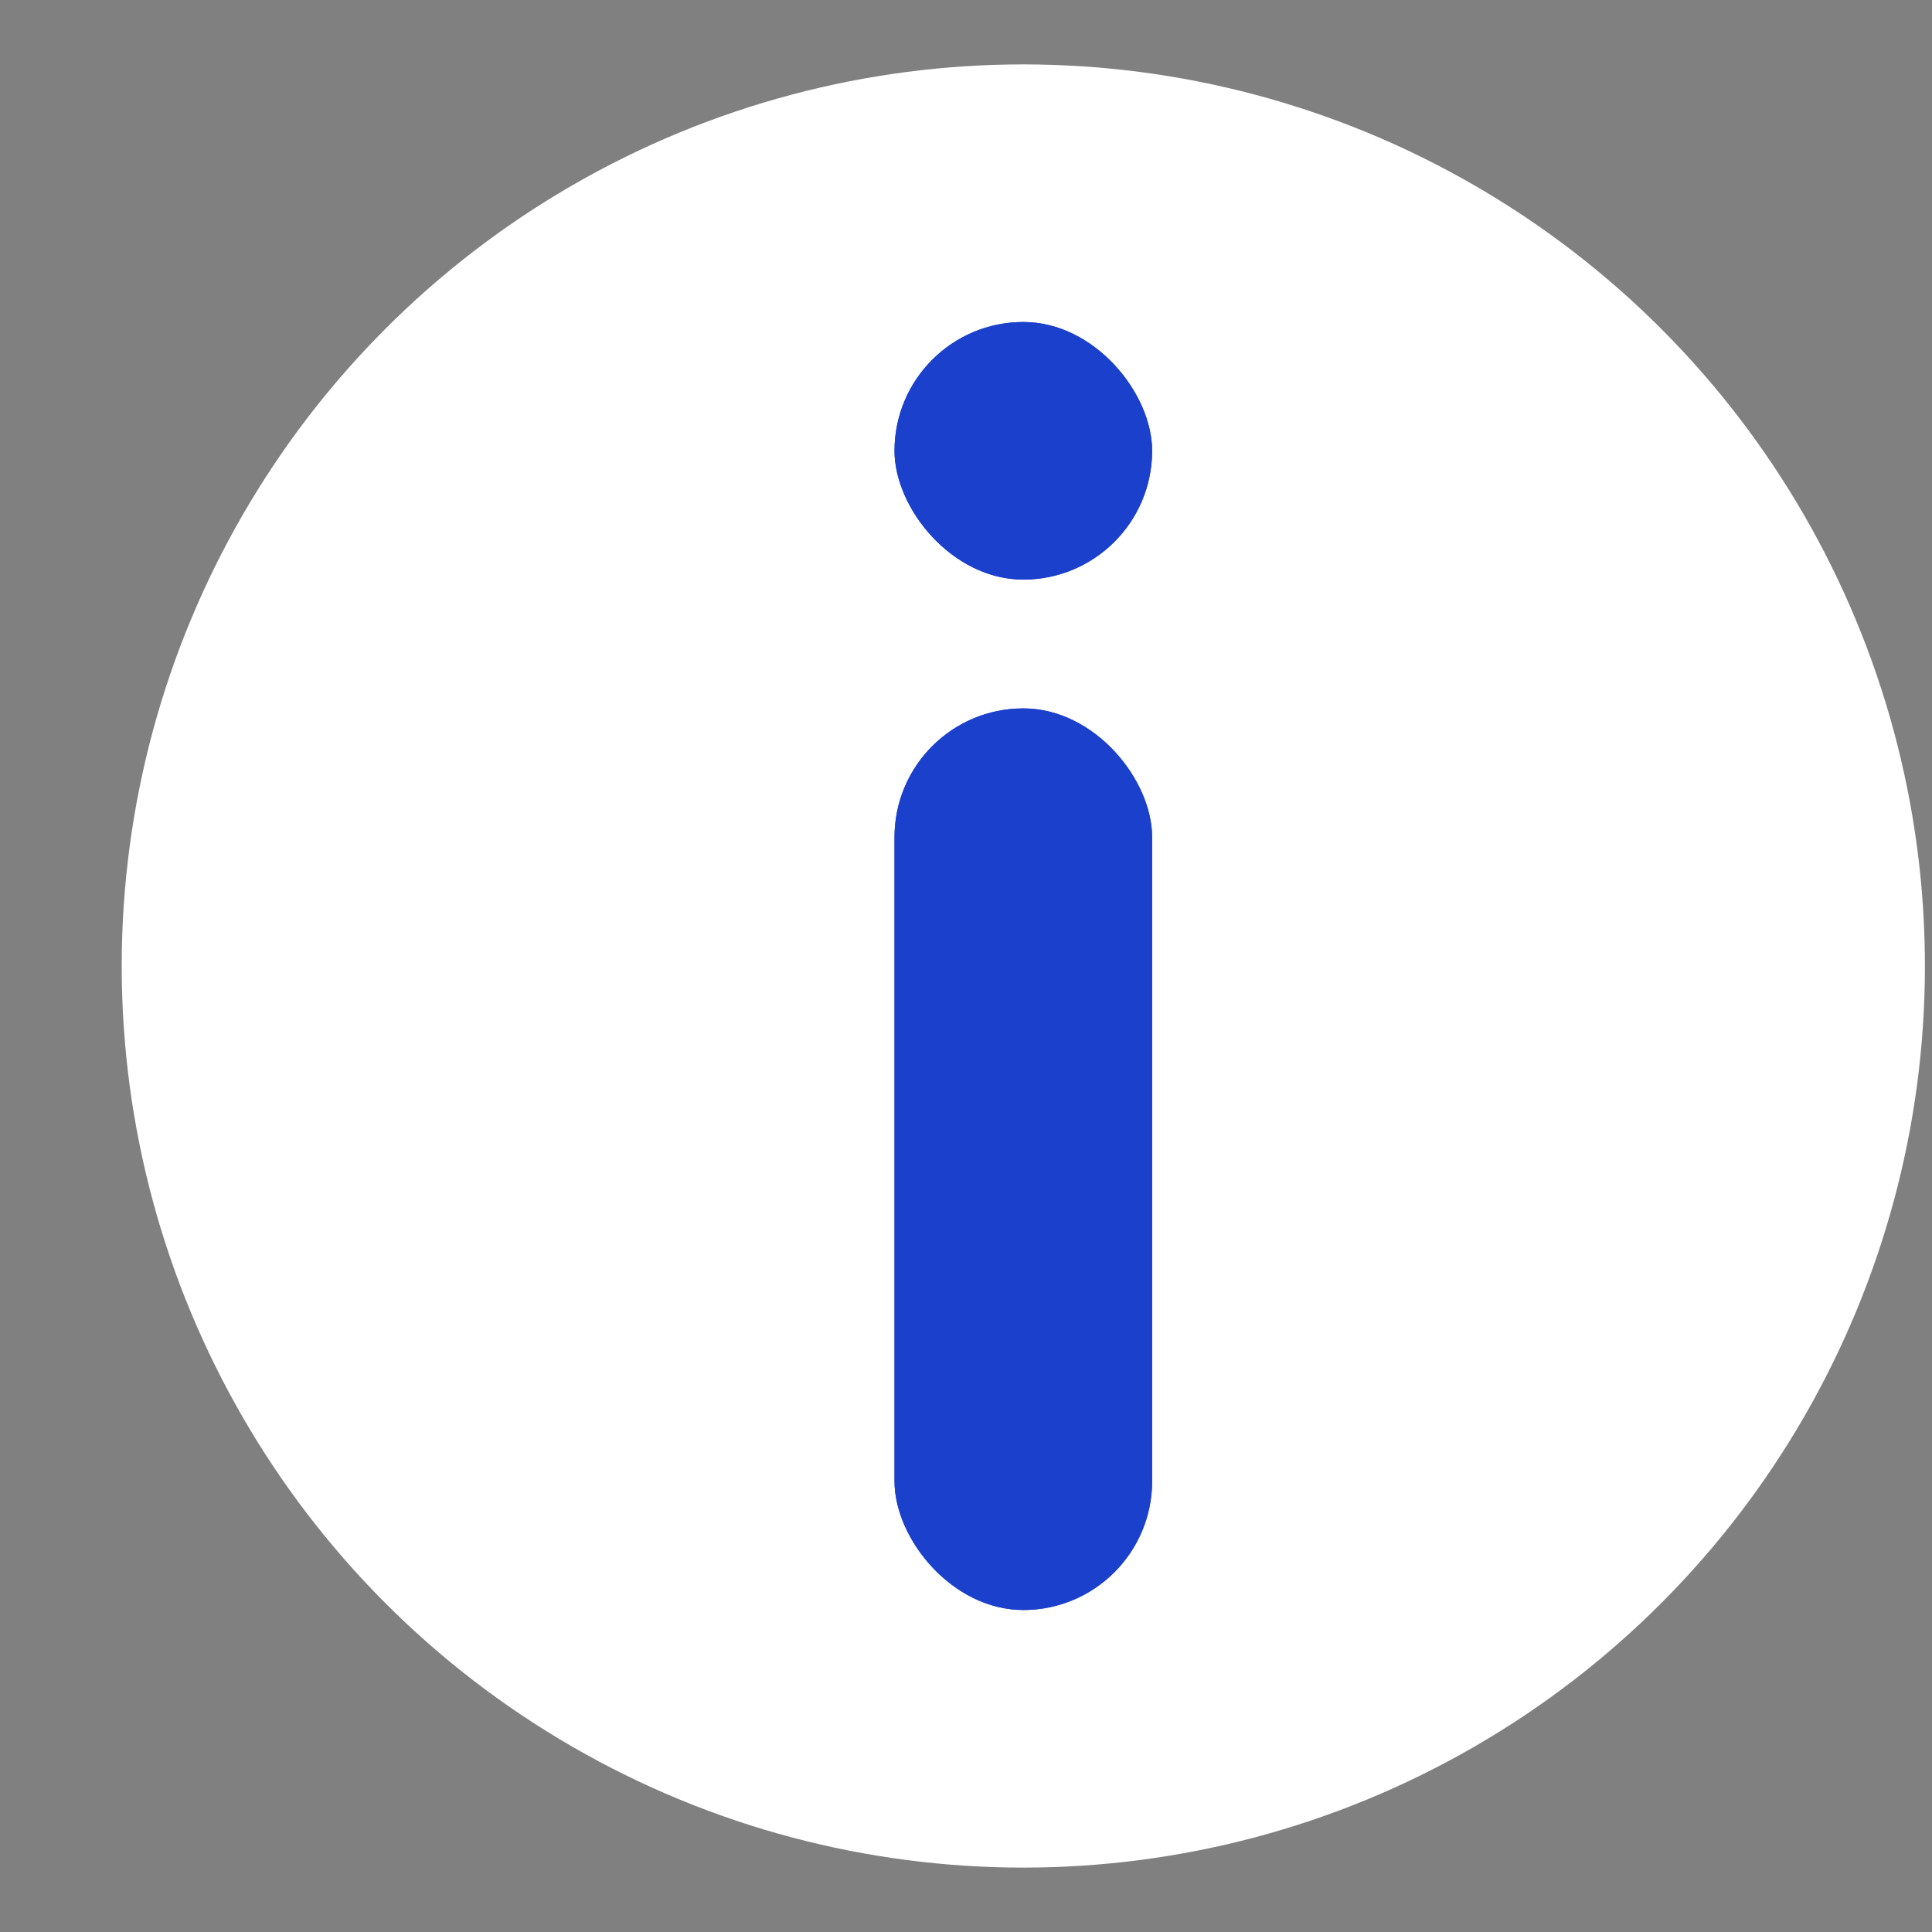 <svg width="15" height="15" viewBox="0 0 15 15" fill="none" xmlns="http://www.w3.org/2000/svg">
<rect x="0" y="0" width="15" height="15" fill="#808080" stroke="none"/>
<circle cx="7.945" cy="7.5" r="7" fill="white"/>
<rect x="6.945" y="5.5" width="2" height="7" rx="1" fill="#1B40CC"/>
<rect x="6.945" y="5.5" width="2" height="7" rx="1" fill="#1B40CC"/>
<rect x="6.945" y="2.5" width="2" height="2" rx="1" fill="#1B40CC"/>
<rect x="6.945" y="2.5" width="2" height="2" rx="1" fill="#1B40CC"/>
</svg>
